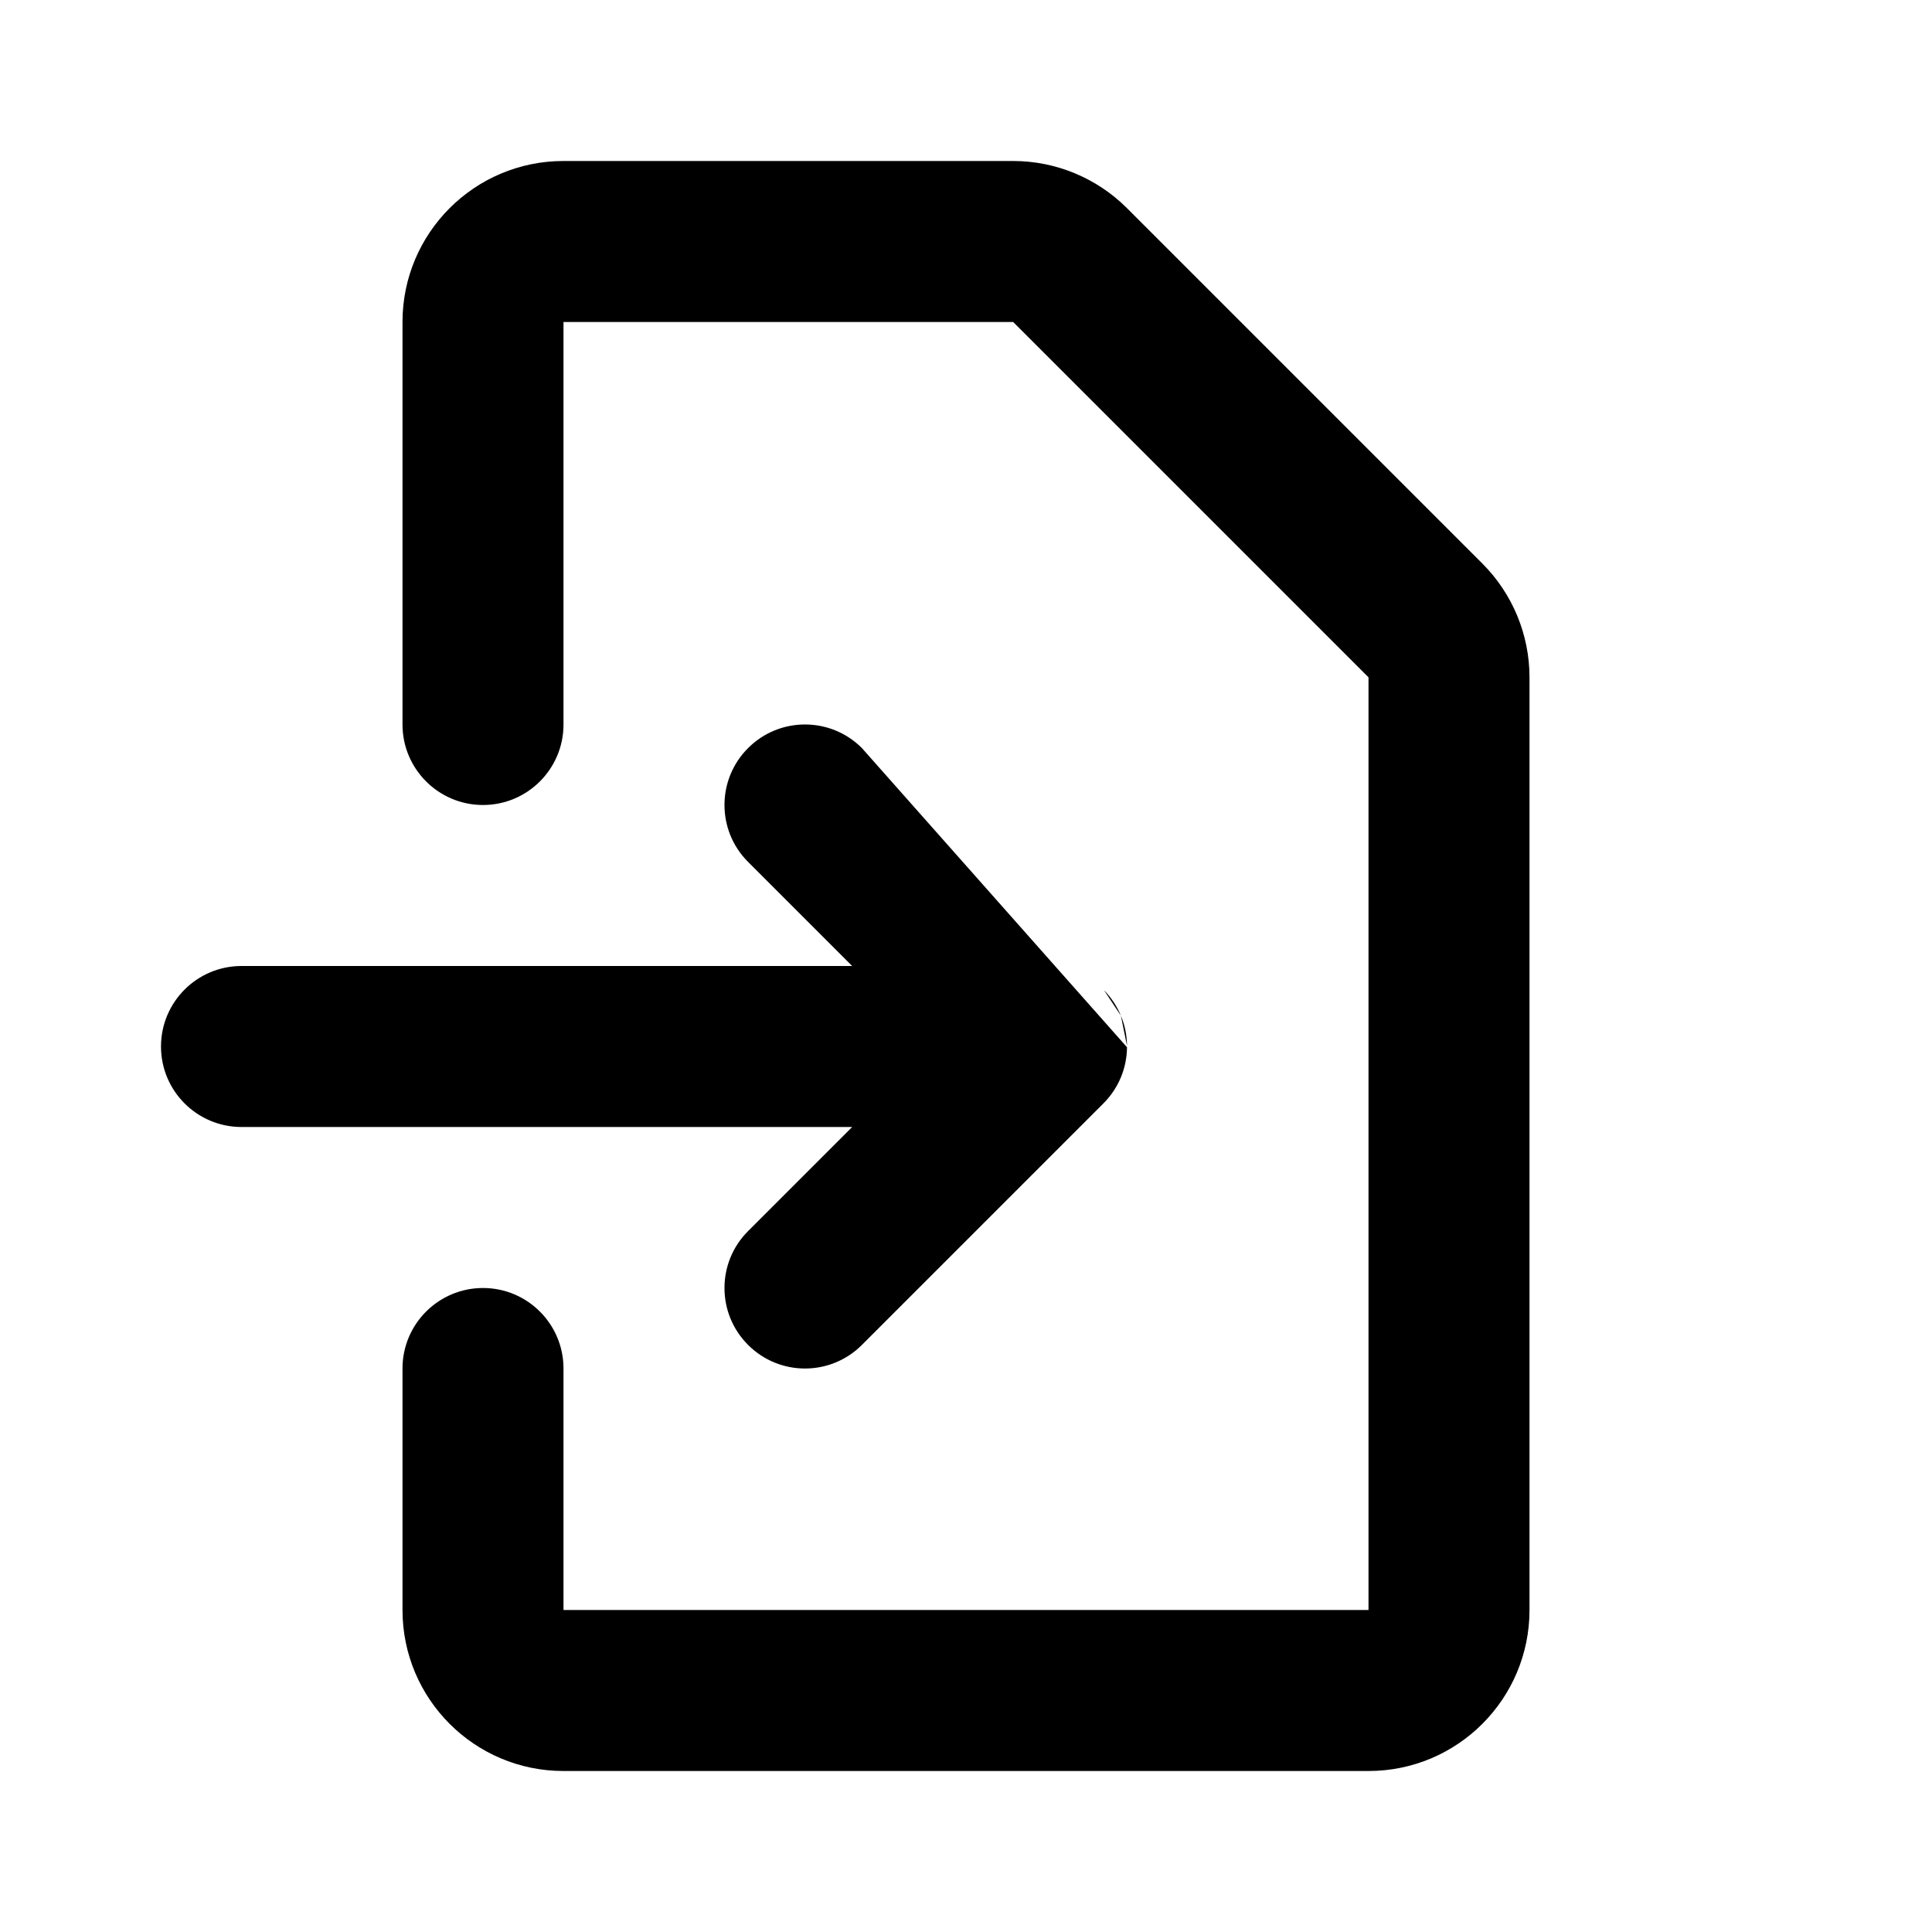 <svg width="24" height="24" viewBox="0 0 24 24" fill="none" xmlns="http://www.w3.org/2000/svg">
<path fill-rule="evenodd" clip-rule="evenodd" d="M7 2C5.895 2 5 2.895 5 4V9C5 9.552 5.448 10 6 10C6.552 10 7 9.552 7 9V4H12.586L17 8.414L17 20H7V17C7 16.448 6.552 16 6 16C5.448 16 5 16.448 5 17V20C5 21.105 5.895 22 7 22H17C18.105 22 19 21.105 19 20V8.414C19 7.884 18.789 7.375 18.414 7L14 2.586C13.625 2.211 13.116 2 12.586 2H7ZM10.707 9.293C10.317 8.902 9.683 8.902 9.293 9.293C8.902 9.683 8.902 10.317 9.293 10.707L10.586 12H3C2.448 12 2 12.448 2 13C2 13.552 2.448 14 3 14H10.586L9.293 15.293C8.902 15.683 8.902 16.317 9.293 16.707C9.683 17.098 10.317 17.098 10.707 16.707L13.706 13.708L13.707 13.707L13.707 13.707C13.9 13.514 13.998 13.262 14 13.009M13.706 12.292L13.706 12.292L10.707 9.293M13.706 12.292C13.709 12.295 13.711 12.297 13.714 12.3L13.706 12.292ZM13.714 12.3C13.806 12.394 13.876 12.502 13.924 12.617L13.714 12.3ZM13.924 12.617C13.972 12.732 13.999 12.858 14 12.991L13.924 12.617Z" fill="currentColor"/>
</svg>
